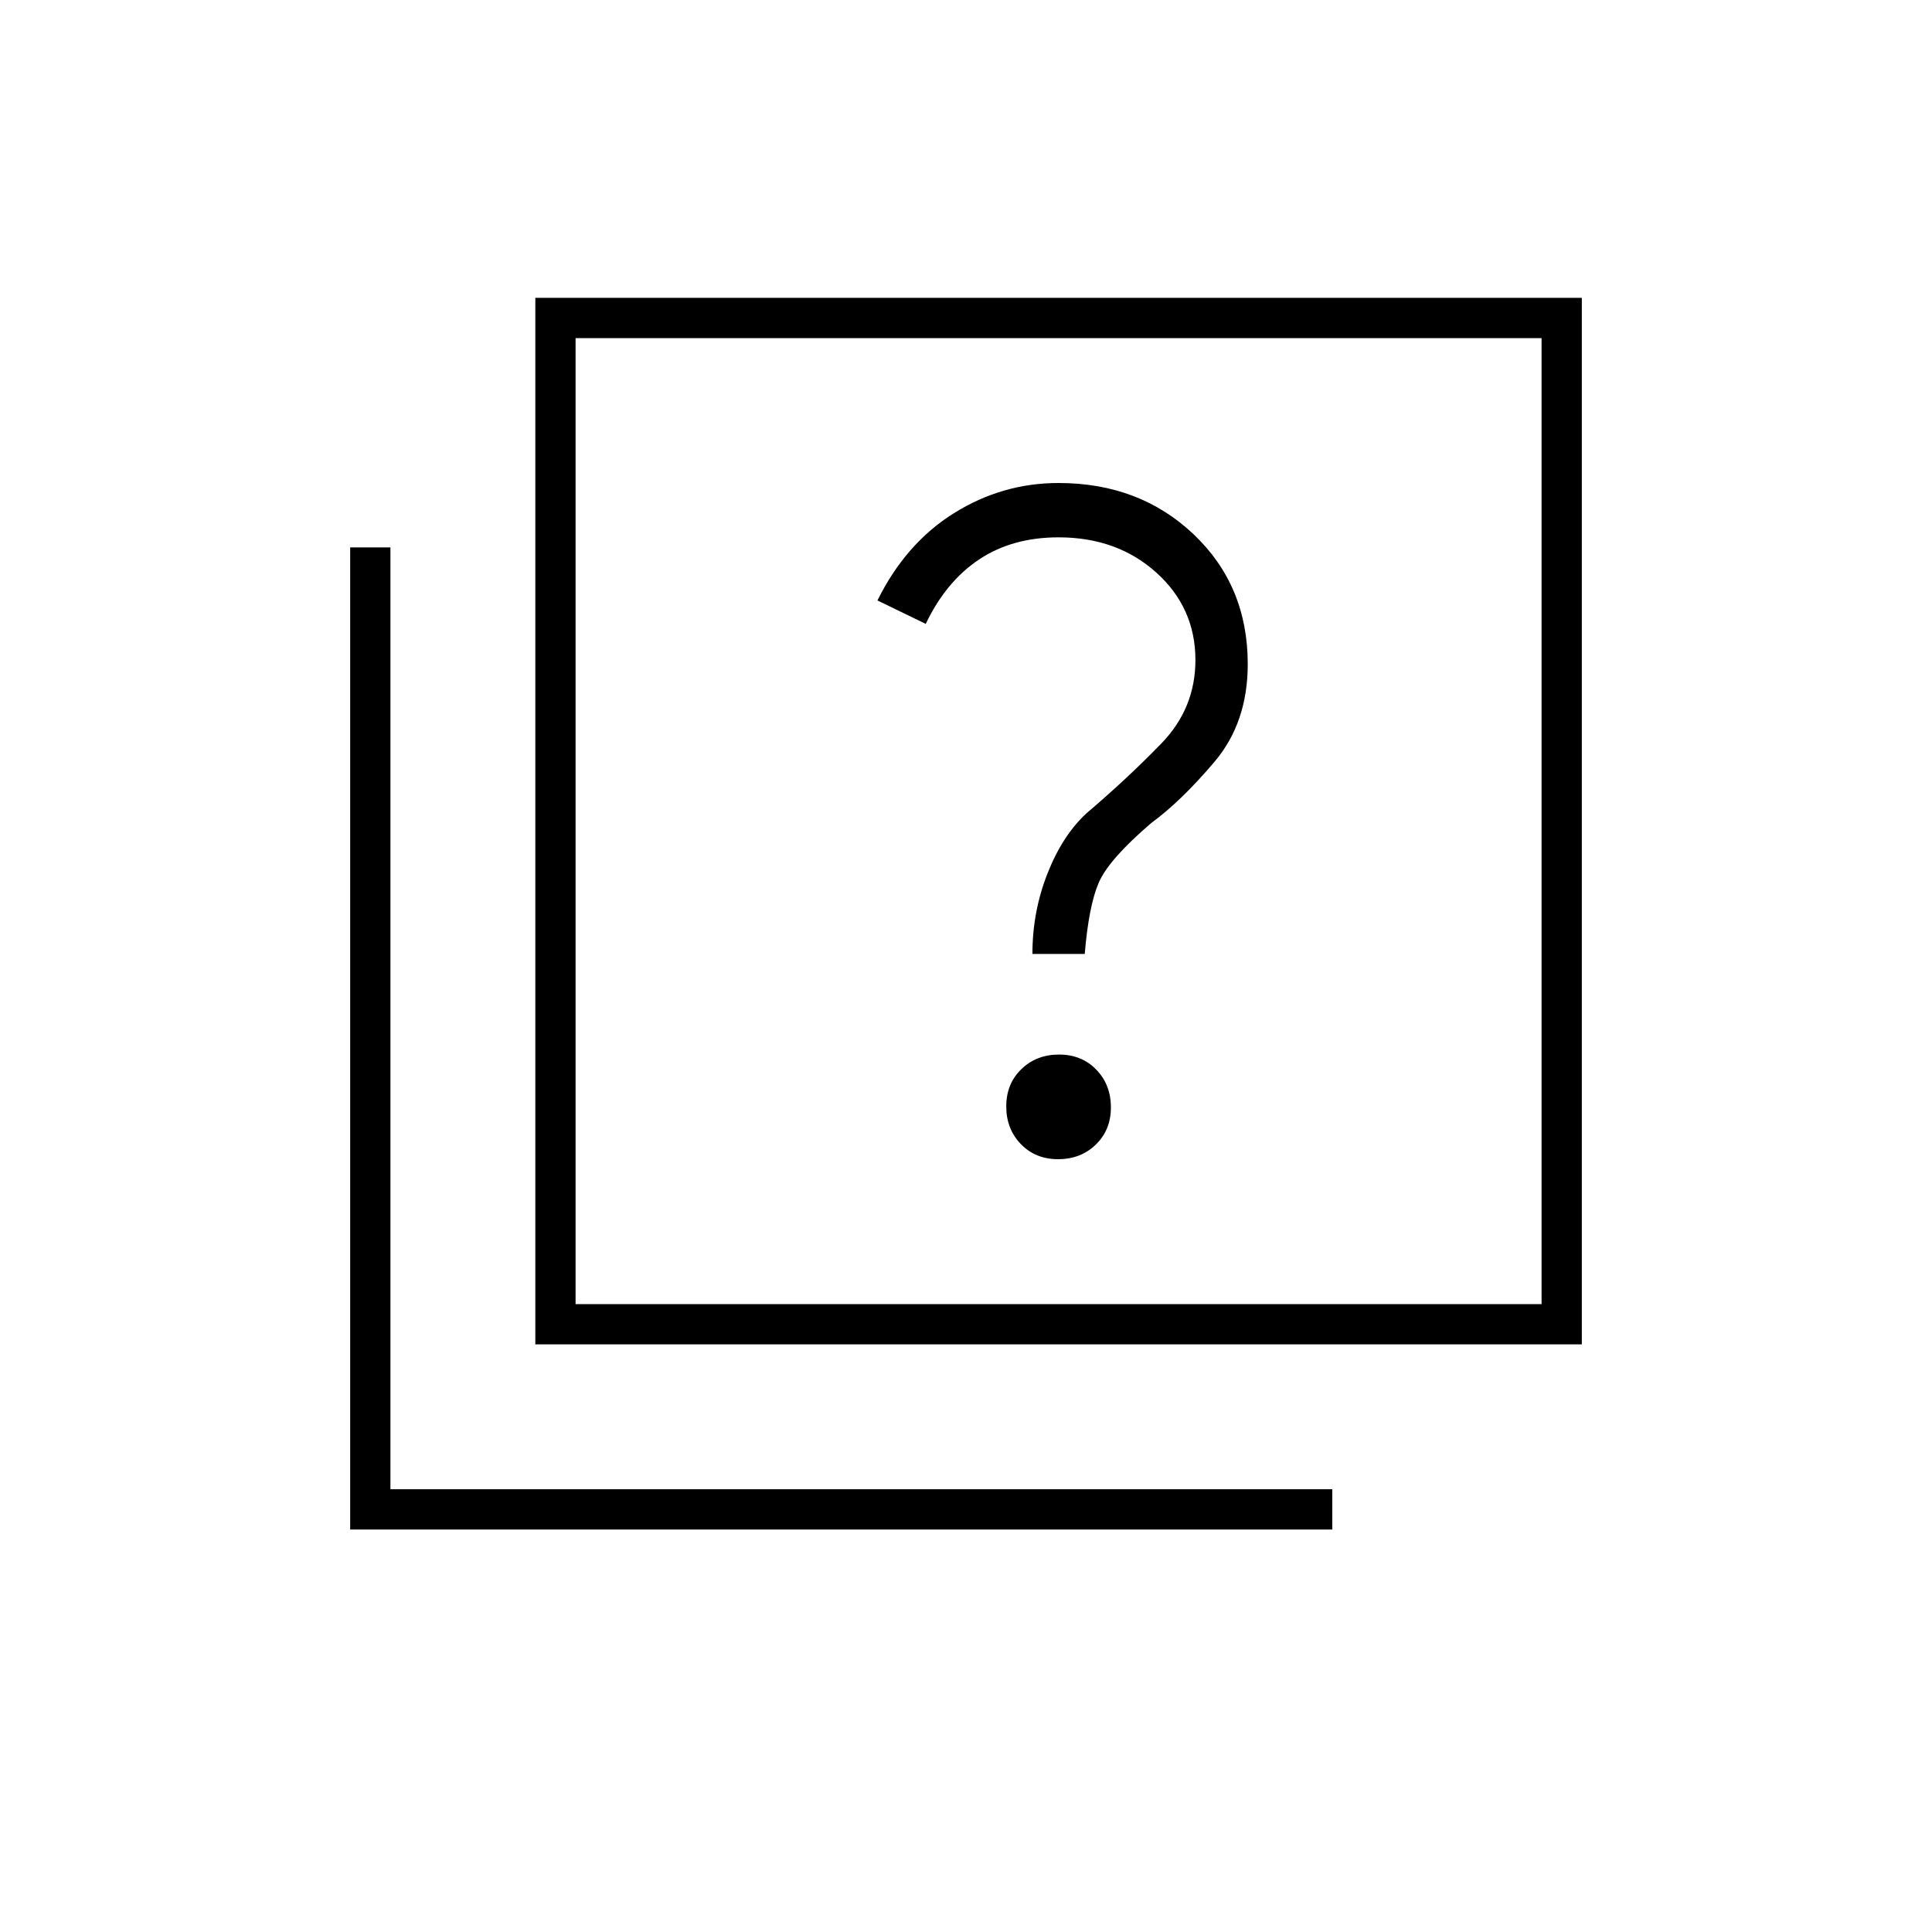 <svg xmlns="http://www.w3.org/2000/svg" height="20" viewBox="0 -960 960 960" width="20"><path d="M525.763-384q11.237 0 18.737-7.263 7.5-7.262 7.5-18.5 0-11.237-7.263-18.737-7.262-7.5-18.5-7.5-11.237 0-18.737 7.263-7.5 7.262-7.5 18.5 0 11.237 7.263 18.737 7.262 7.5 18.5 7.5ZM513-486h26q2-24 7-35.5t26-29.5q15-11 31.5-30.5T620-630q0-39-26.895-64.5Q566.211-720 526-720q-28 0-52 15t-38 43.367L460-650q10-21 26.5-32t39.5-11q29.111 0 48.556 17.5Q594-658 594-632.027 594-608 577-590.5T540-556q-12 11-19.5 30t-7.5 40ZM266-292v-520h520v520H266Zm20-20h480v-480H286v480ZM174-200v-488h20v468h468v20H174Zm112-592v480-480Z"/></svg>